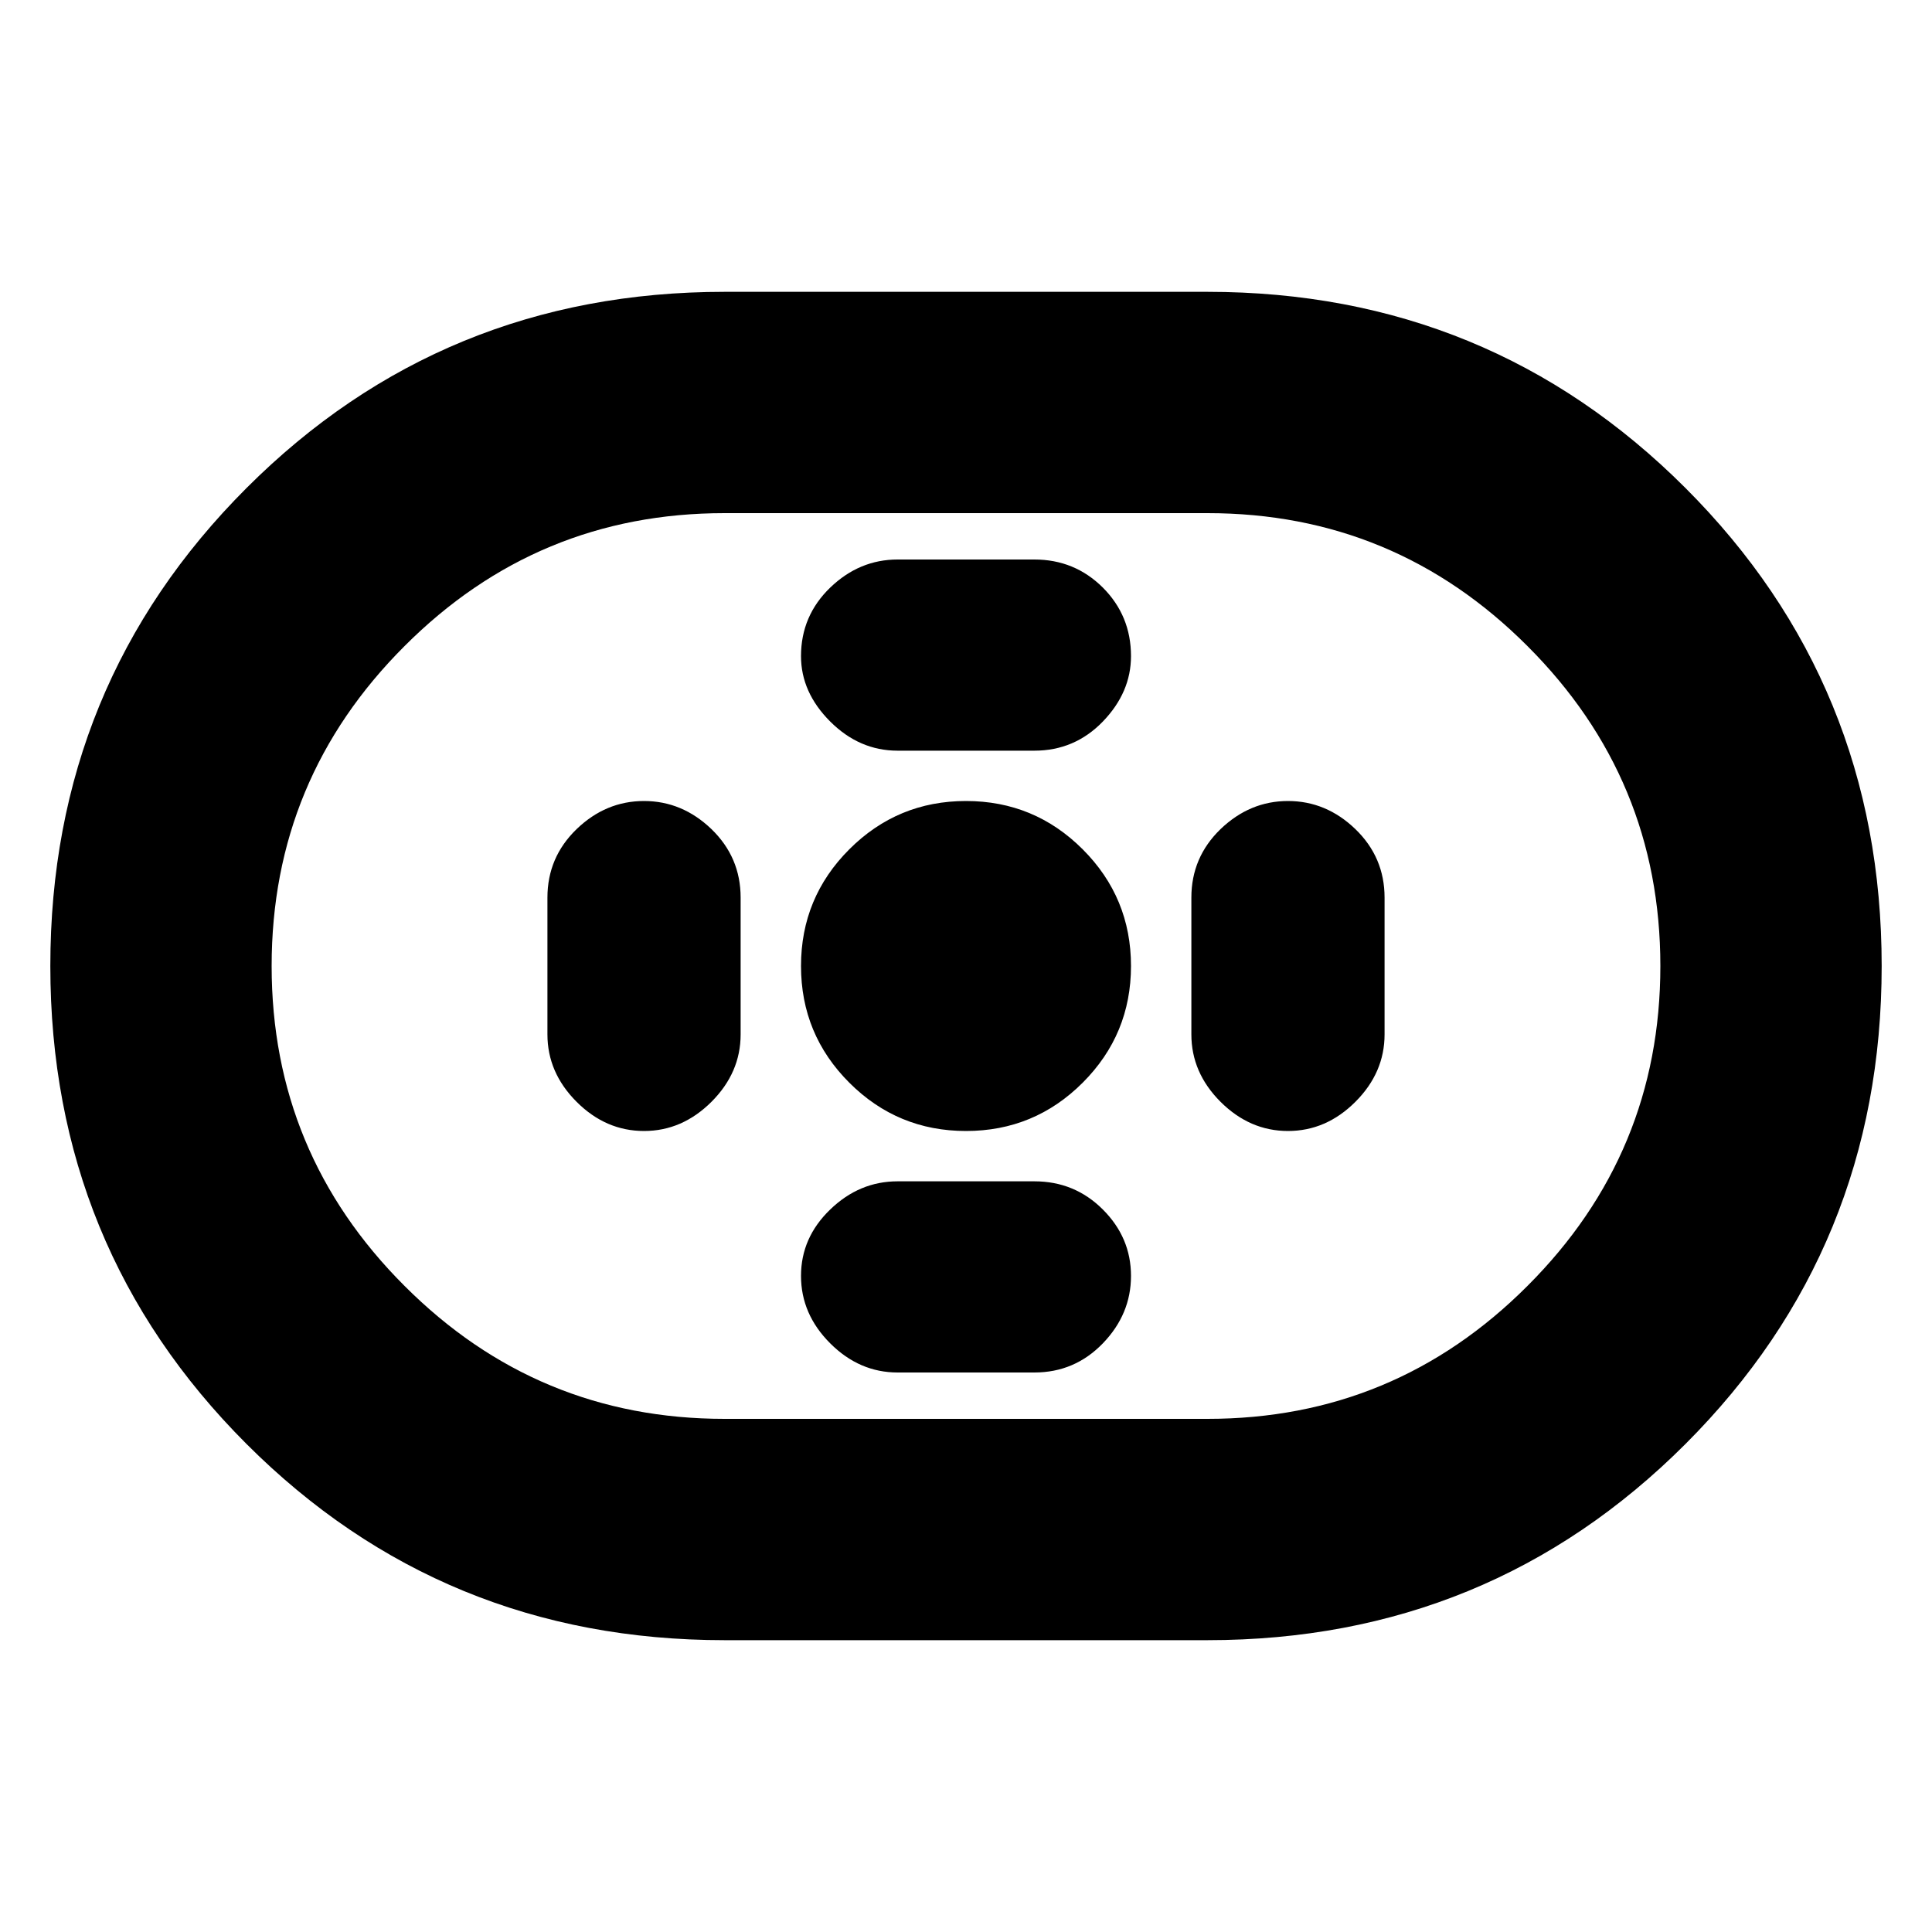 <svg xmlns="http://www.w3.org/2000/svg" height="20" width="20"><path d="M7.5 16.979q-2.917 0-4.948-2.031Q.521 12.917.521 10q0-2.917 2.031-4.948Q4.583 3.021 7.5 3.021h5q2.917 0 4.948 2.031Q19.479 7.083 19.479 10q0 2.917-2.031 4.948-2.031 2.031-4.948 2.031Zm0-2.291h5q1.938 0 3.312-1.376 1.376-1.374 1.376-3.312 0-1.938-1.376-3.312-1.374-1.376-3.312-1.376h-5q-1.938 0-3.312 1.376Q2.812 8.062 2.812 10q0 1.938 1.376 3.312 1.374 1.376 3.312 1.376Zm2.5-2.98q.708 0 1.208-.5t.5-1.208q0-.708-.5-1.208T10 8.292q-.708 0-1.208.5T8.292 10q0 .708.5 1.208t1.208.5Zm-.708-3.937h1.416q.417 0 .709-.302.291-.302.291-.677 0-.417-.291-.709-.292-.291-.709-.291H9.292q-.396 0-.698.291-.302.292-.302.709 0 .375.302.677.302.302.698.302Zm0 6.437h1.416q.417 0 .709-.302.291-.302.291-.698 0-.396-.291-.687-.292-.292-.709-.292H9.292q-.396 0-.698.292-.302.291-.302.687 0 .396.302.698.302.302.698.302Zm4.041-2.5q.396 0 .698-.302.302-.302.302-.698V9.292q0-.417-.302-.709-.302-.291-.698-.291-.395 0-.698.291-.302.292-.302.709v1.416q0 .396.302.698.303.302.698.302Zm-6.666 0q.395 0 .698-.302.302-.302.302-.698V9.292q0-.417-.302-.709-.303-.291-.698-.291-.396 0-.698.291-.302.292-.302.709v1.416q0 .396.302.698.302.302.698.302ZM10 10Z"/></svg>